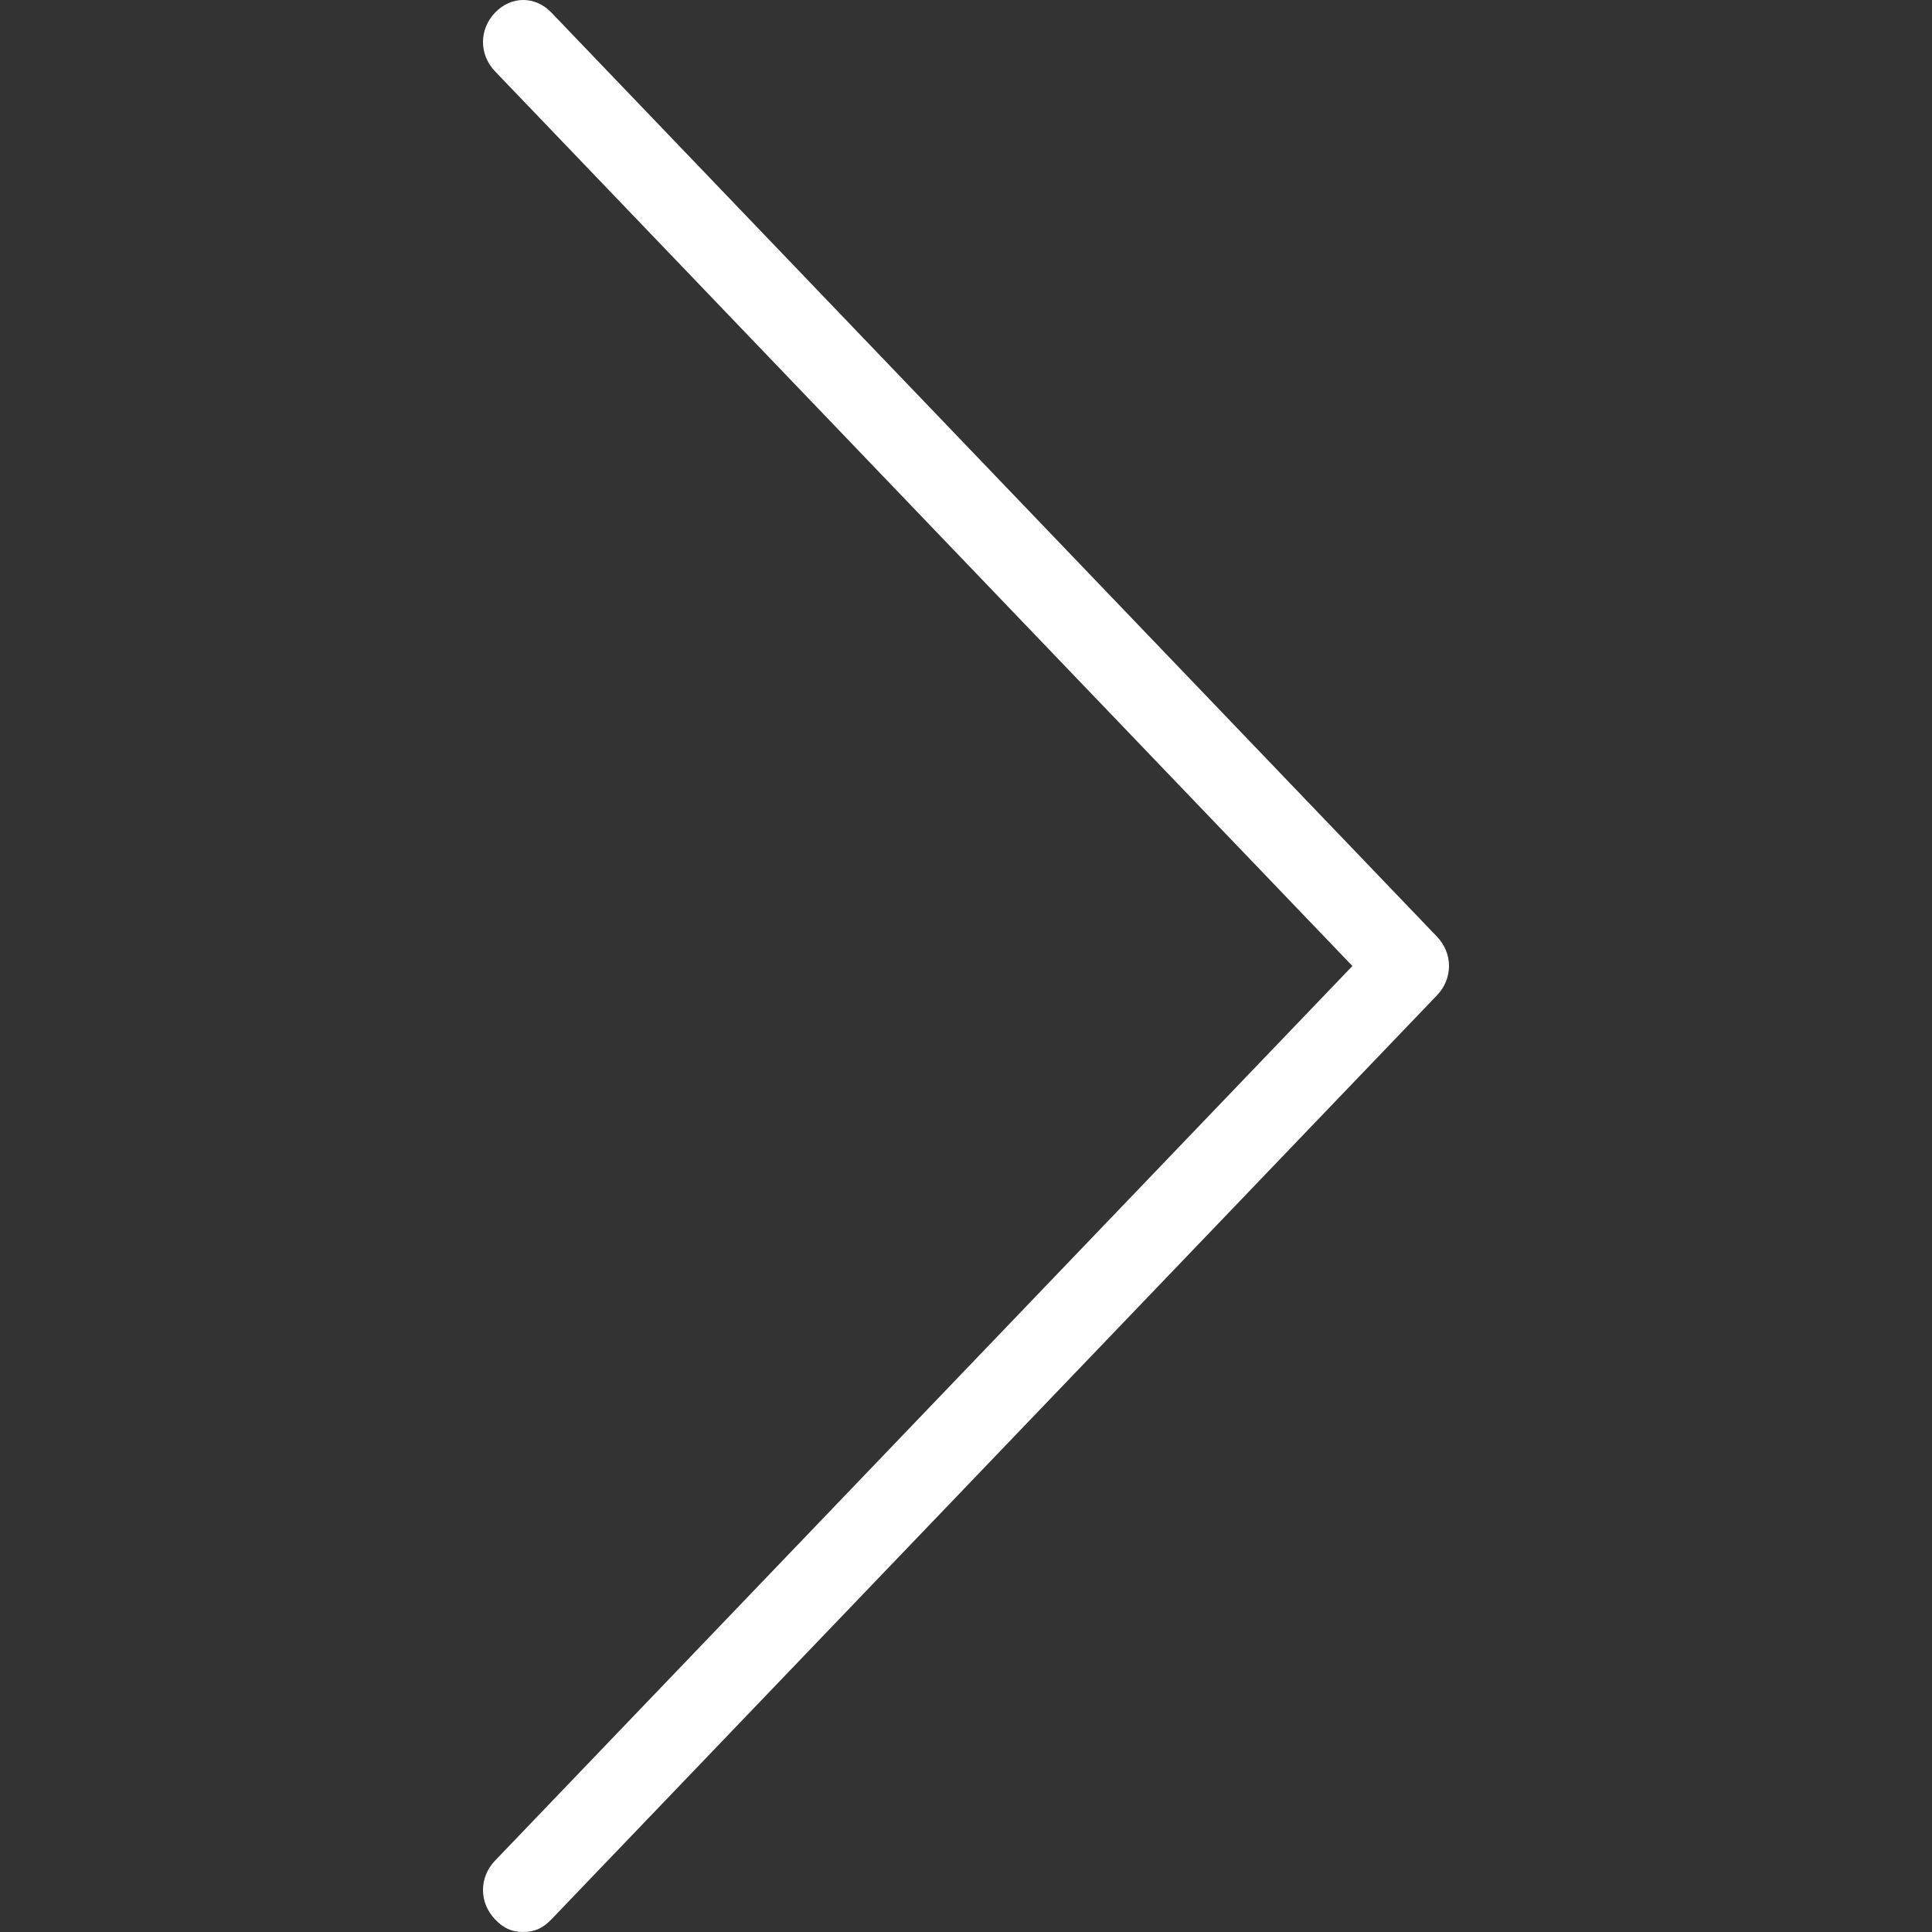 <svg width="44" height="44" viewBox="0 0 44 44" xmlns="http://www.w3.org/2000/svg">
    <rect x="0" y="0" width="44" height="44" fill="#333333" stroke="none"/>
    <title>Icon: Arrow</title>
    <path fill="#fff" d="M11.917 44c-.275 0-.458-.096-.642-.287-.367-.383-.367-.957 0-1.339l19.525-20.374-19.525-20.374c-.367-.383-.367-.957 0-1.339.367-.383.917-.383 1.283 0l20.167 21.043c.367.383.367.957 0 1.339l-20.167 21.043c-.183.191-.367.287-.642.287z"/>
</svg>
